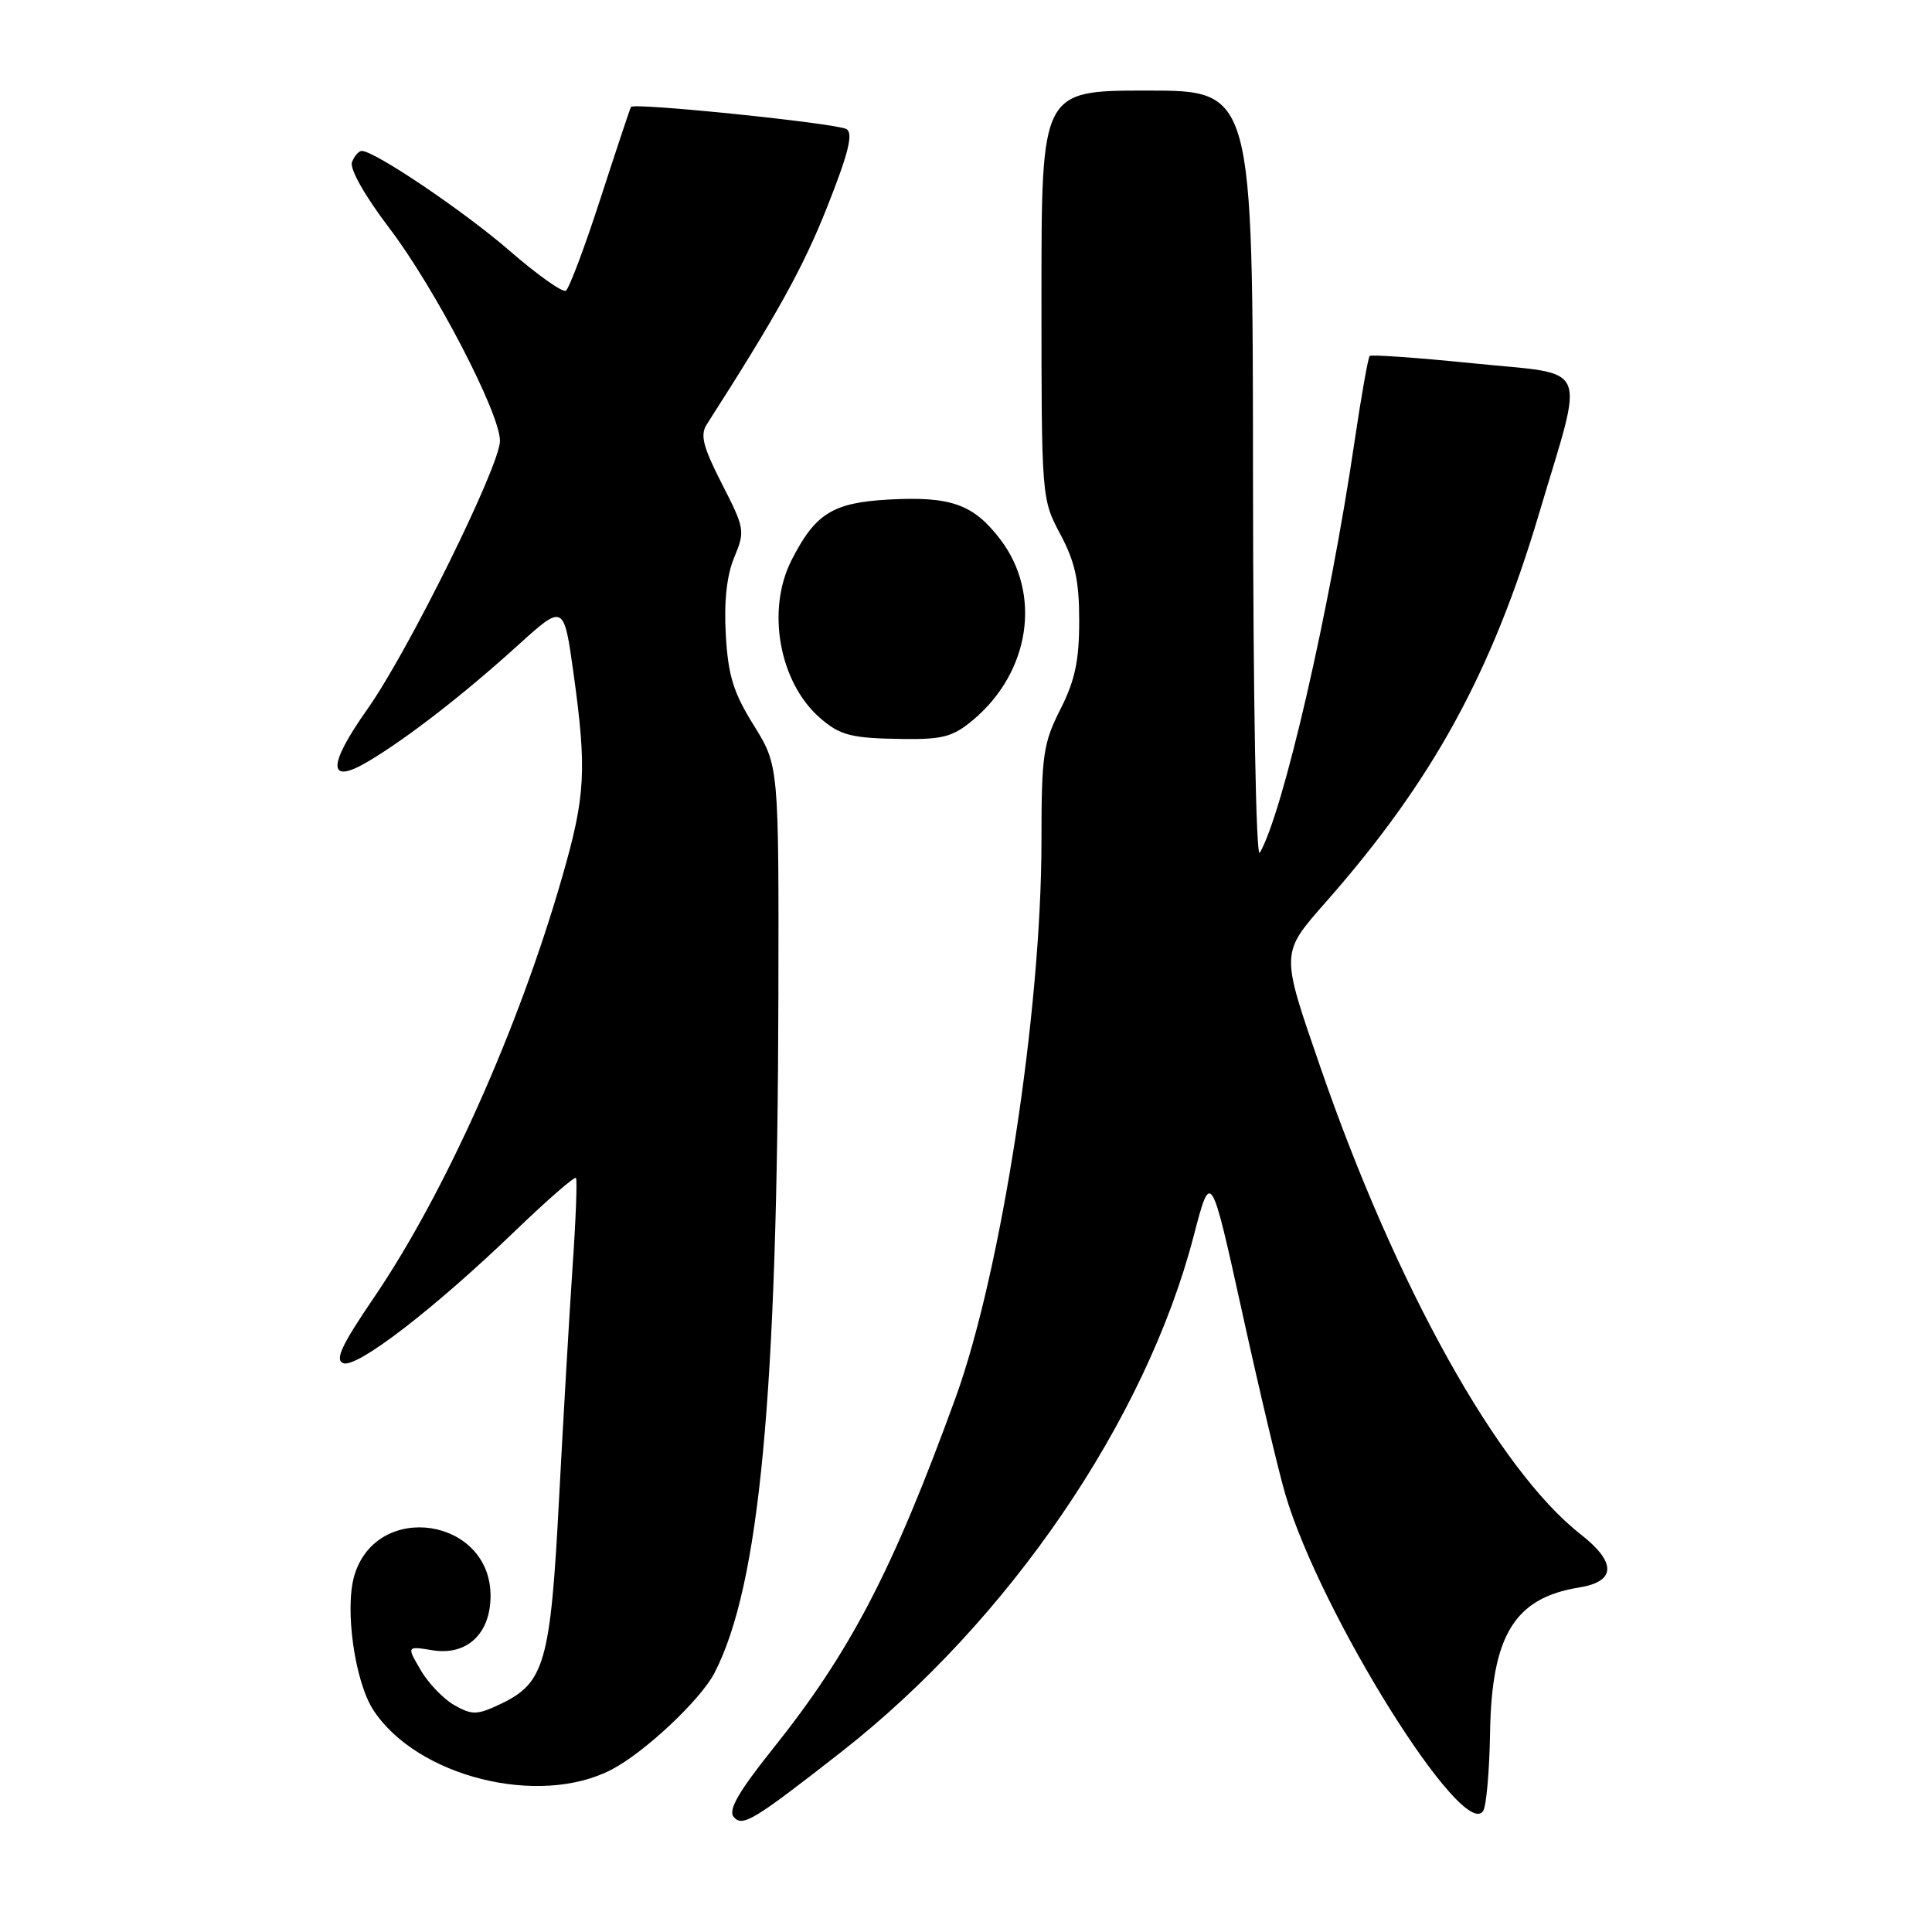 <?xml version="1.0" encoding="UTF-8" standalone="no"?>
<!DOCTYPE svg PUBLIC "-//W3C//DTD SVG 1.1//EN" "http://www.w3.org/Graphics/SVG/1.1/DTD/svg11.dtd" >
<svg xmlns="http://www.w3.org/2000/svg" xmlns:xlink="http://www.w3.org/1999/xlink" version="1.1" viewBox="0 0 256 256">
 <g >
 <path fill="currentColor"
d=" M 111.50 232.12 C 133.64 214.79 151.79 188.23 158.16 163.81 C 160.44 155.05 160.44 155.05 164.57 173.77 C 166.83 184.07 169.42 194.97 170.31 198.00 C 174.98 213.85 193.93 244.15 196.54 239.94 C 196.95 239.27 197.36 234.62 197.44 229.61 C 197.65 216.68 200.68 211.73 209.25 210.35 C 214.15 209.56 214.21 207.03 209.43 203.29 C 198.54 194.78 184.98 170.45 174.99 141.50 C 169.65 126.04 169.63 126.42 175.76 119.44 C 189.85 103.42 197.67 89.13 203.95 68.00 C 209.99 47.65 210.92 49.75 195.19 48.14 C 187.87 47.40 181.71 46.96 181.49 47.17 C 181.28 47.39 180.37 52.50 179.48 58.53 C 176.18 80.92 170.00 107.73 166.93 113.00 C 166.43 113.87 166.05 92.93 166.03 63.25 C 166.00 12.00 166.00 12.00 152.00 12.00 C 138.00 12.00 138.00 12.00 138.00 39.05 C 138.00 65.98 138.01 66.11 140.50 70.79 C 142.46 74.47 143.00 76.95 143.00 82.28 C 143.00 87.54 142.44 90.18 140.50 94.00 C 138.23 98.48 138.00 100.08 138.00 111.41 C 138.00 134.02 132.67 168.57 126.60 185.26 C 118.28 208.13 112.68 218.88 102.37 231.77 C 97.88 237.39 96.47 239.84 97.21 240.74 C 98.36 242.14 99.82 241.26 111.50 232.12 Z  M 81.00 234.50 C 85.38 232.24 92.81 225.26 94.67 221.68 C 100.65 210.10 103.02 185.02 103.14 131.98 C 103.20 101.46 103.20 101.46 99.88 96.11 C 97.17 91.76 96.48 89.52 96.17 84.09 C 95.92 79.65 96.30 76.22 97.30 73.83 C 98.74 70.37 98.68 70.01 95.66 64.12 C 93.16 59.22 92.75 57.64 93.64 56.25 C 102.93 41.76 106.44 35.42 109.61 27.41 C 112.42 20.33 113.08 17.67 112.17 17.11 C 110.93 16.34 84.00 13.57 83.61 14.17 C 83.49 14.35 81.68 19.79 79.58 26.26 C 77.49 32.73 75.41 38.24 74.98 38.52 C 74.54 38.79 71.20 36.42 67.55 33.25 C 61.51 28.01 49.66 20.00 47.93 20.00 C 47.53 20.00 46.96 20.67 46.64 21.48 C 46.31 22.36 48.32 25.93 51.59 30.23 C 57.64 38.19 66.25 54.75 66.25 58.42 C 66.25 61.71 54.10 86.30 48.72 93.91 C 43.33 101.52 43.39 104.12 48.86 100.85 C 53.98 97.80 61.47 91.99 68.61 85.52 C 74.71 79.99 74.71 79.99 76.00 89.25 C 77.77 102.05 77.58 105.49 74.50 116.18 C 68.72 136.31 58.95 158.12 49.54 171.95 C 45.27 178.22 44.34 180.19 45.49 180.63 C 47.28 181.32 57.50 173.46 68.25 163.11 C 72.51 159.01 76.14 155.85 76.32 156.08 C 76.50 156.31 76.30 161.68 75.86 168.00 C 75.43 174.32 74.63 188.15 74.07 198.73 C 72.95 220.23 72.16 223.00 66.39 225.76 C 63.24 227.26 62.58 227.28 60.23 225.96 C 58.78 225.14 56.76 223.05 55.74 221.29 C 53.88 218.11 53.88 218.11 57.33 218.67 C 61.88 219.40 65.00 216.47 65.00 211.45 C 65.00 201.10 49.93 198.83 46.96 208.74 C 45.64 213.14 47.01 222.83 49.48 226.61 C 55.26 235.43 71.39 239.47 81.00 234.50 Z  M 128.97 95.37 C 136.50 89.03 138.05 78.69 132.55 71.48 C 129.00 66.82 126.01 65.75 117.82 66.19 C 110.34 66.60 108.05 68.02 104.89 74.21 C 101.52 80.82 103.24 90.40 108.64 95.12 C 111.33 97.46 112.79 97.83 119.67 97.92 C 124.94 97.99 126.30 97.62 128.97 95.37 Z "/>
</g>
</svg>
